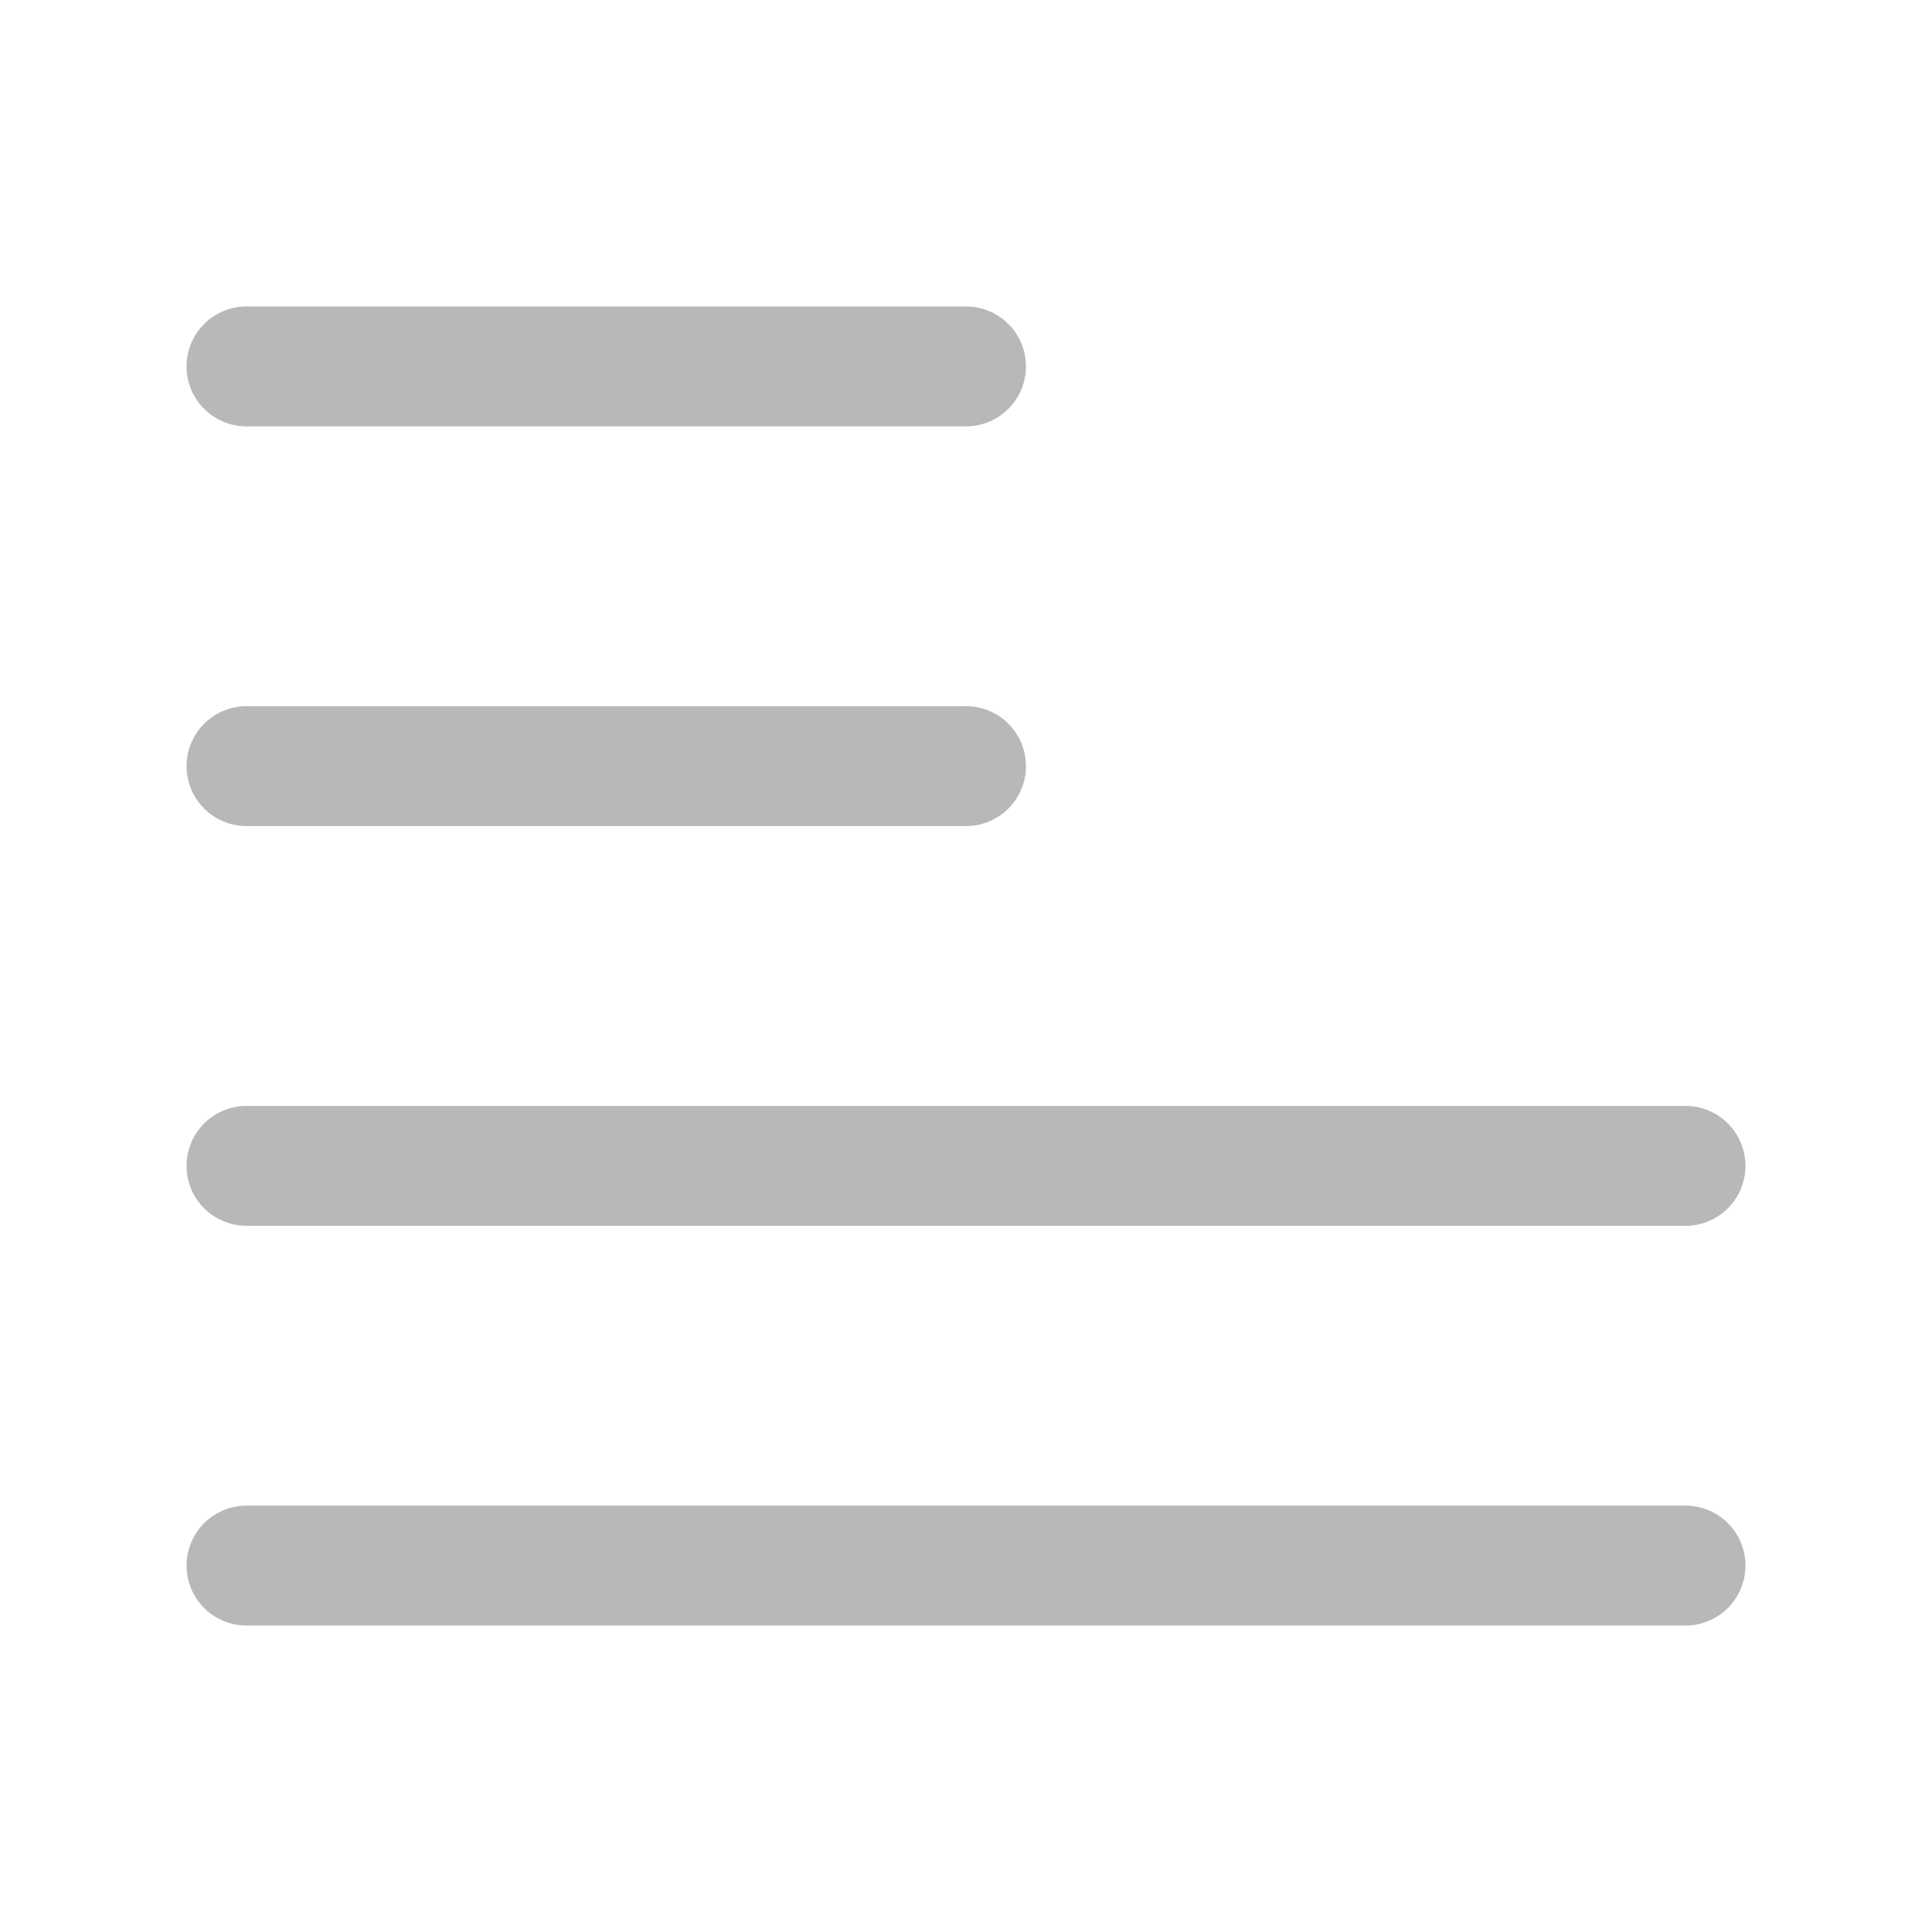 <svg width="29" height="29" viewBox="0 0 29 29" fill="none" xmlns="http://www.w3.org/2000/svg">
<path d="M14.5 5.5H3.7M14.5 11.5H3.7M25.3 17.5H3.7M25.3 23.5H3.7" stroke="#B8B8B8" stroke-width="1.8" stroke-linecap="round" stroke-linejoin="round"/>
</svg>
